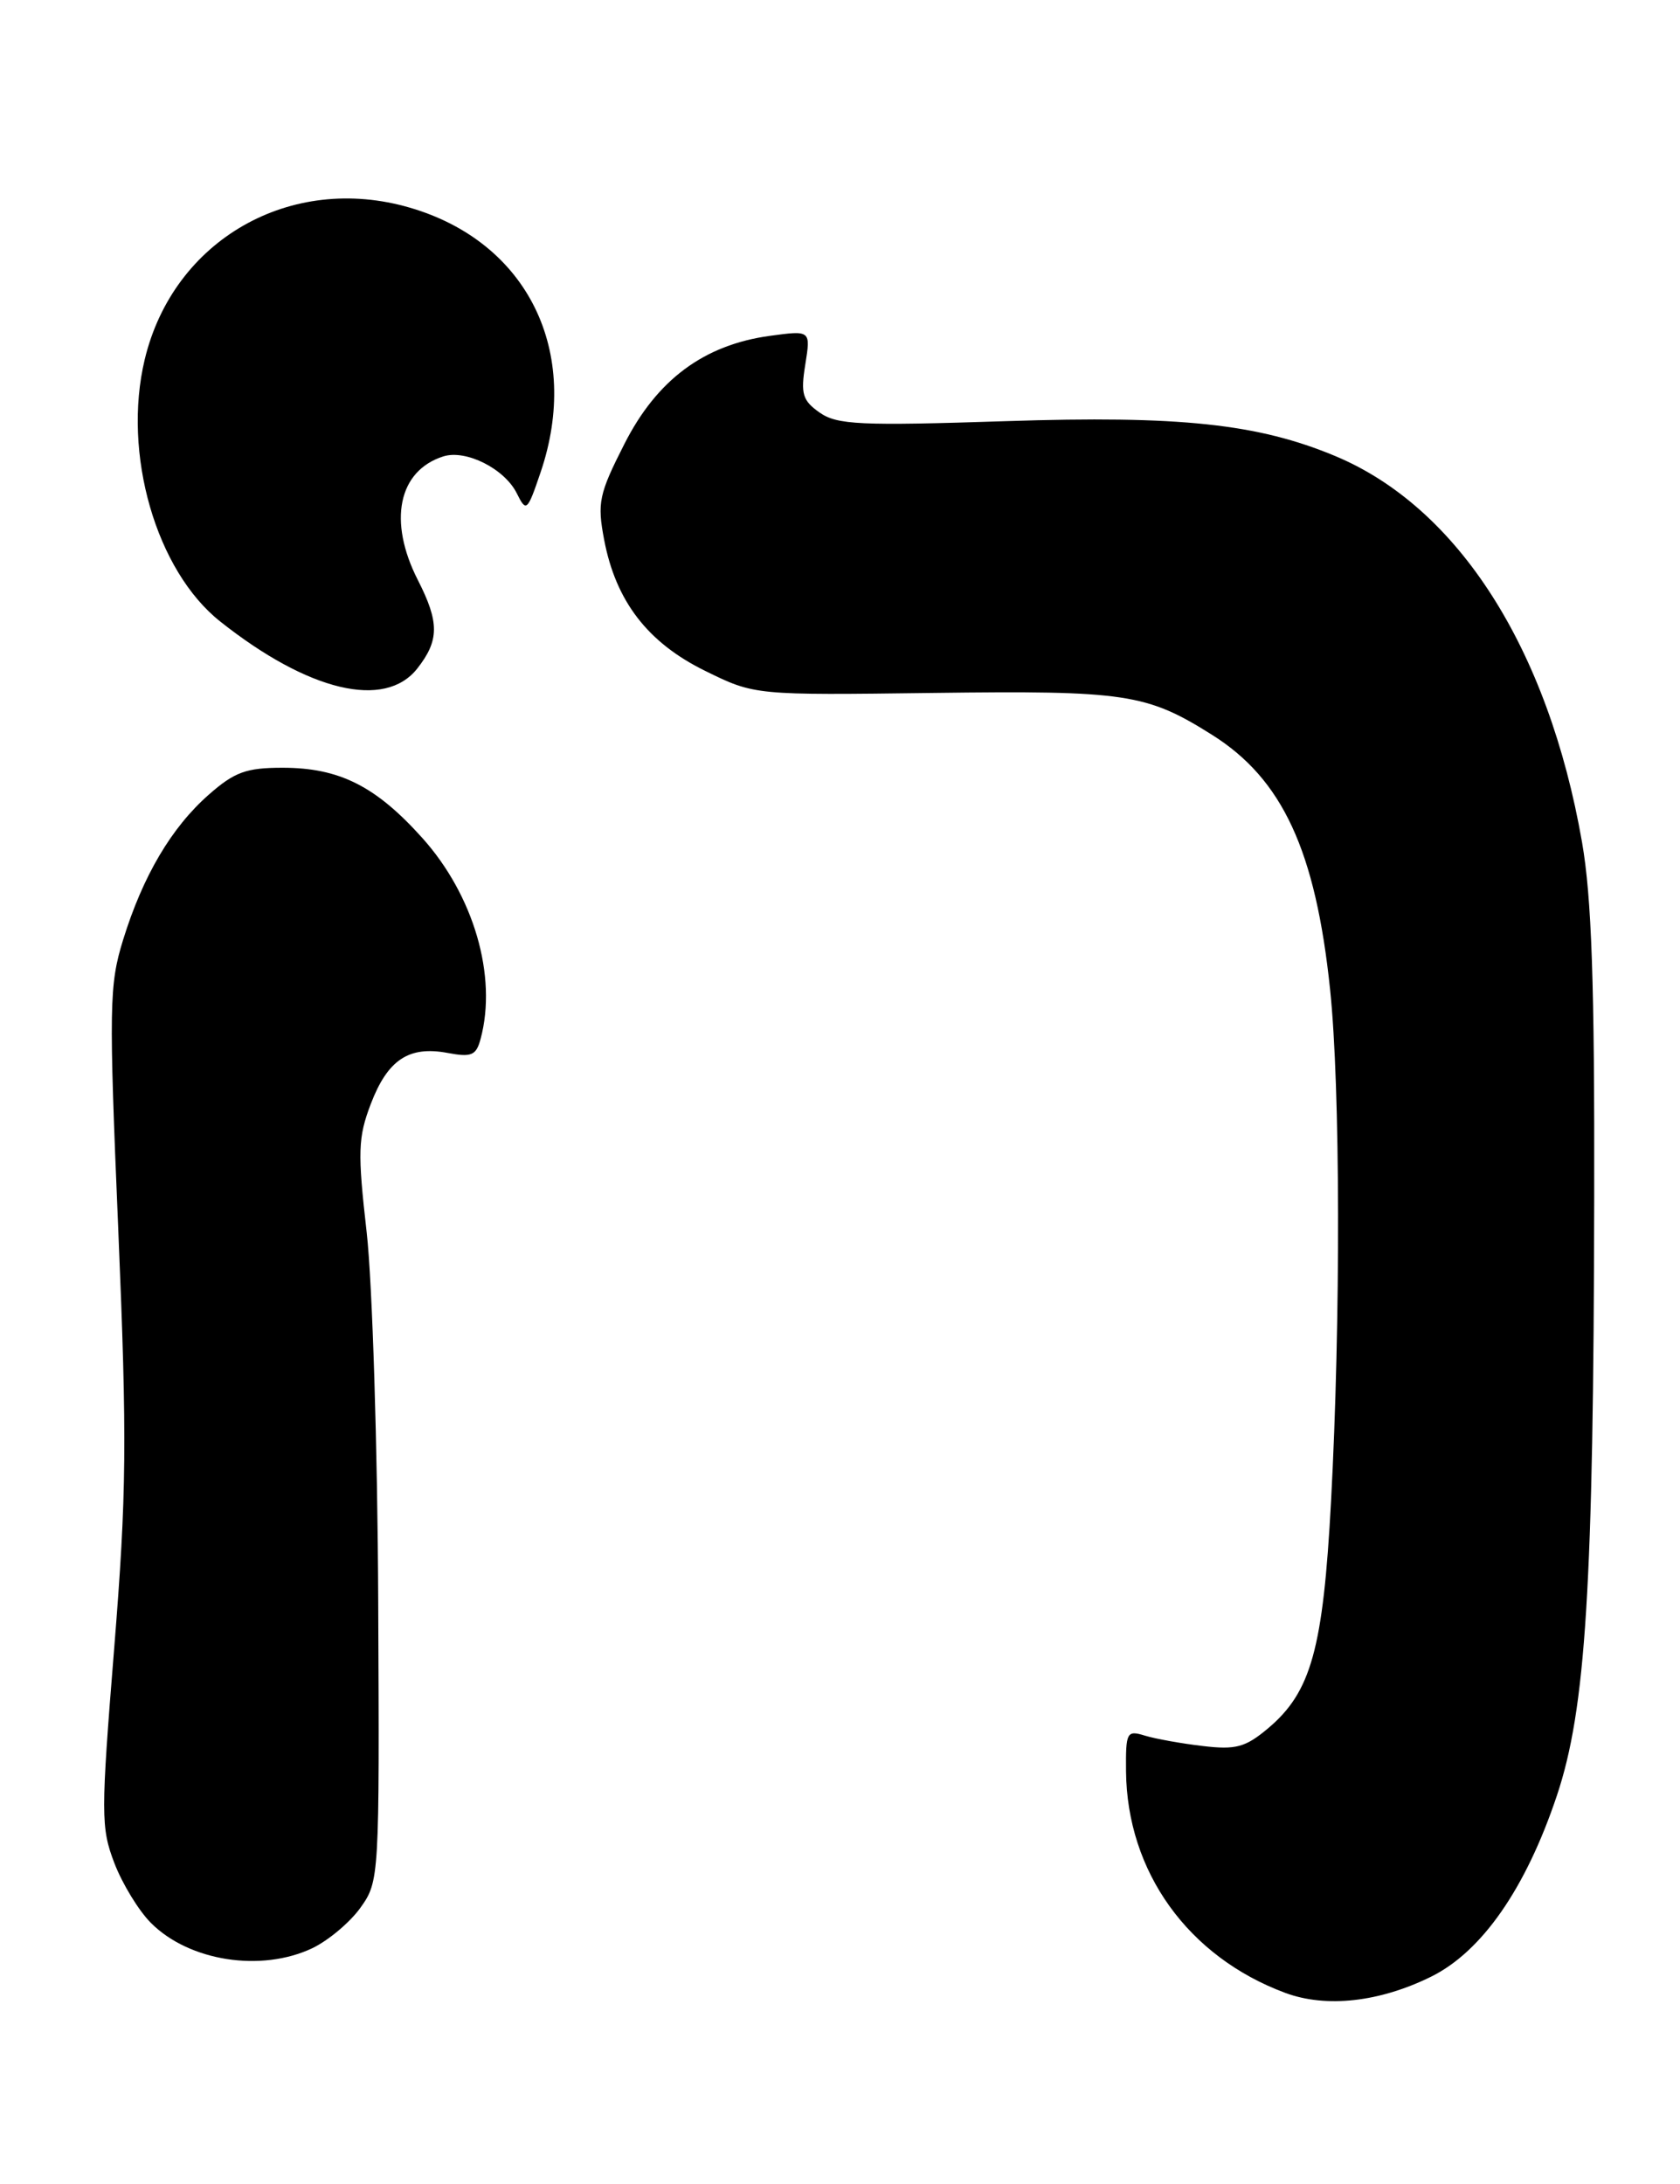 <?xml version="1.0" encoding="UTF-8" standalone="no"?>
<!DOCTYPE svg PUBLIC "-//W3C//DTD SVG 1.1//EN" "http://www.w3.org/Graphics/SVG/1.1/DTD/svg11.dtd" >
<svg xmlns="http://www.w3.org/2000/svg" xmlns:xlink="http://www.w3.org/1999/xlink" version="1.1" viewBox="0 0 197 256">
 <g >
 <path fill="currentColor"
d=" M 167.83 231.71 C 173.78 228.76 178.92 221.37 182.56 210.50 C 185.96 200.35 186.86 186.03 186.94 140.38 C 186.99 115.31 186.64 105.19 185.51 98.72 C 181.55 76.02 170.98 59.48 156.57 53.46 C 147.50 49.67 138.31 48.70 117.98 49.37 C 100.85 49.93 98.17 49.80 96.12 48.37 C 94.11 46.96 93.87 46.19 94.43 42.73 C 95.07 38.72 95.07 38.72 90.28 39.37 C 82.54 40.43 77.04 44.51 73.22 52.04 C 70.23 57.92 70.02 58.93 70.84 63.26 C 72.21 70.48 75.95 75.34 82.70 78.65 C 88.50 81.50 88.50 81.50 109.43 81.23 C 132.03 80.94 134.45 81.31 142.14 86.15 C 150.39 91.34 154.27 99.72 155.97 116.00 C 157.17 127.44 157.22 154.78 156.08 176.00 C 155.15 193.31 153.75 198.35 148.69 202.61 C 146.04 204.83 144.92 205.14 141.05 204.68 C 138.55 204.39 135.49 203.84 134.25 203.46 C 132.13 202.81 132.00 203.04 132.04 207.63 C 132.15 219.42 139.32 229.39 150.72 233.62 C 155.52 235.40 161.78 234.70 167.83 231.71 Z  M 36.62 228.38 C 38.50 227.48 41.04 225.35 42.27 223.63 C 44.48 220.53 44.50 220.14 44.35 187.82 C 44.28 169.85 43.66 150.35 43.00 144.49 C 41.92 135.02 41.98 133.35 43.48 129.41 C 45.46 124.23 47.94 122.58 52.48 123.43 C 55.30 123.96 55.84 123.73 56.36 121.77 C 58.33 114.45 55.56 104.95 49.51 98.22 C 44.05 92.14 39.77 90.00 33.13 90.00 C 28.88 90.00 27.50 90.50 24.50 93.14 C 20.11 96.99 16.75 102.68 14.43 110.19 C 12.80 115.47 12.76 117.97 13.87 144.18 C 14.91 168.96 14.85 175.05 13.39 193.22 C 11.82 212.68 11.82 214.24 13.41 218.40 C 14.34 220.83 16.27 223.99 17.70 225.42 C 22.18 229.91 30.62 231.22 36.62 228.38 Z  M 48.93 78.37 C 51.52 75.07 51.53 72.96 49.00 68.00 C 45.48 61.10 46.70 55.18 51.99 53.50 C 54.63 52.67 59.16 54.94 60.60 57.83 C 61.71 60.06 61.83 59.96 63.38 55.40 C 68.21 41.23 61.88 28.38 48.08 24.35 C 34.08 20.25 20.33 28.11 16.97 42.14 C 14.33 53.15 18.29 66.90 25.84 72.87 C 36.18 81.06 45.13 83.19 48.93 78.37 Z "/>
</g>
</svg>